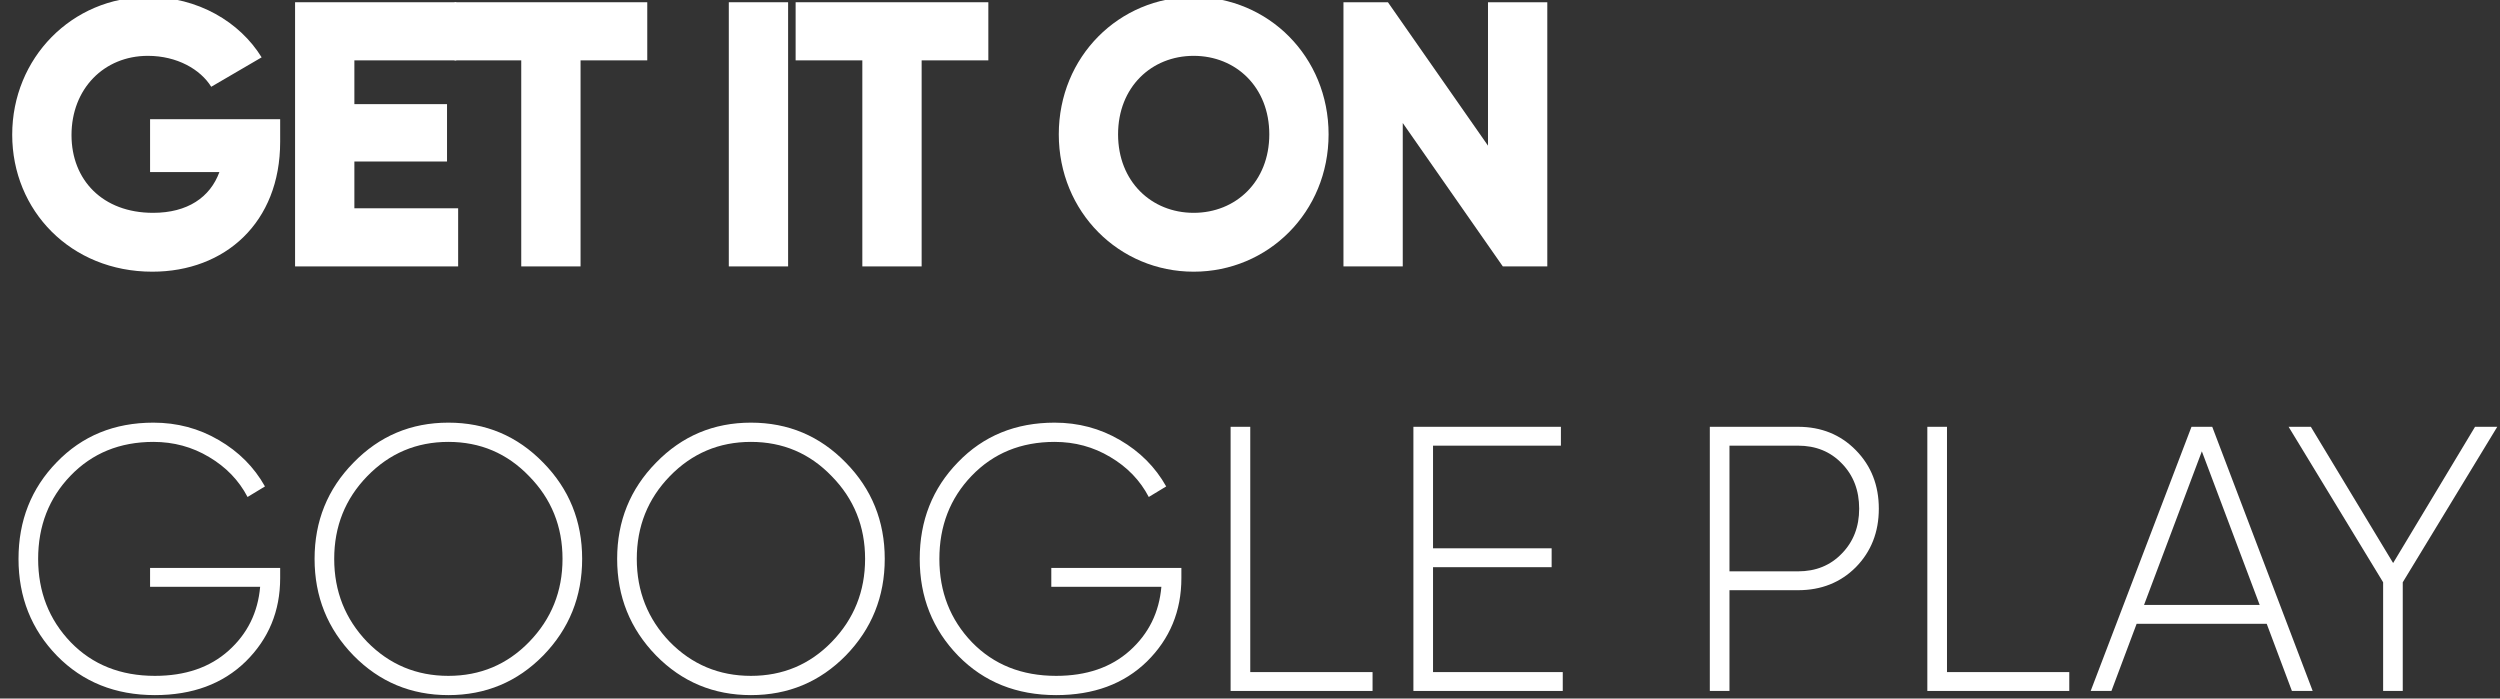 <svg width="136" height="38" viewBox="0 0 136 38" fill="none" xmlns="http://www.w3.org/2000/svg" xmlns:xlink="http://www.w3.org/1999/xlink">
<rect x="0" y="0" width="136" height="38" fill="#333333" stroke="none"/>
<path d="M15.241,6.486L8.164,6.486L8.164,9.361L11.935,9.361C11.43,10.736 10.201,11.578 8.326,11.578C5.584,11.578 3.89,9.792 3.89,7.349C3.89,4.824 5.664,3.038 8.043,3.038C9.636,3.038 10.906,3.777 11.491,4.721L14.233,3.12C13.043,1.19 10.765,-0.165 8.063,-0.165C3.91,-0.165 0.664,3.161 0.664,7.328C0.664,11.455 3.85,14.78 8.285,14.78C12.237,14.78 15.241,12.112 15.241,7.718L15.241,6.486Z" fill="#FFFFFF"/>
<path d="M19.278,11.331L19.278,8.786L24.318,8.786L24.318,5.665L19.278,5.665L19.278,3.284L24.822,3.284L24.822,0.122L16.052,0.122L16.052,14.493L24.923,14.493L24.923,11.331L19.278,11.331Z" fill="#FFFFFF"/>
<path d="M35.211,0.122L24.727,0.122L24.727,3.284L28.356,3.284L28.356,14.493L31.582,14.493L31.582,3.284L35.211,3.284L35.211,0.122Z" fill="#FFFFFF"/>
<path d="M39.647,0.122L39.647,14.493L42.873,14.493L42.873,0.122L39.647,0.122Z" fill="#FFFFFF"/>
<path d="M53.766,0.122L43.282,0.122L43.282,3.284L46.911,3.284L46.911,14.493L50.137,14.493L50.137,3.284L53.766,3.284L53.766,0.122Z" fill="#FFFFFF"/>
<path d="M64.936,14.78C68.989,14.78 72.275,11.537 72.275,7.308C72.275,3.079 68.989,-0.165 64.936,-0.165C60.884,-0.165 57.598,3.079 57.598,7.308C57.598,11.537 60.884,14.78 64.936,14.78ZM64.936,11.578C62.638,11.578 60.823,9.874 60.823,7.308C60.823,4.741 62.638,3.038 64.936,3.038C67.235,3.038 69.05,4.741 69.05,7.308C69.05,9.874 67.235,11.578 64.936,11.578Z" fill="#FFFFFF"/>
<path d="M80.947,0.122L80.947,7.924L75.503,0.122L73.084,0.122L73.084,14.493L76.31,14.493L76.31,6.692L81.753,14.493L84.173,14.493L84.173,0.122L80.947,0.122Z" fill="#FFFFFF"/>
<path d="M15.241,30.896L15.241,31.45C15.241,33.243 14.616,34.755 13.366,35.987C12.116,37.205 10.469,37.814 8.426,37.814C6.276,37.814 4.502,37.103 3.104,35.679C1.706,34.242 1.007,32.484 1.007,30.403C1.007,28.323 1.699,26.571 3.083,25.148C4.468,23.711 6.222,22.992 8.346,22.992C9.636,22.992 10.819,23.307 11.894,23.936C12.983,24.566 13.823,25.408 14.414,26.462L13.467,27.036C12.996,26.133 12.297,25.408 11.37,24.86C10.456,24.313 9.448,24.039 8.346,24.039C6.518,24.039 5.012,24.655 3.829,25.887C2.66,27.105 2.075,28.61 2.075,30.403C2.075,32.196 2.667,33.708 3.85,34.94C5.032,36.158 6.558,36.767 8.426,36.767C10.08,36.767 11.417,36.309 12.439,35.392C13.46,34.475 14.031,33.318 14.152,31.922L8.164,31.922L8.164,30.896L15.241,30.896Z" fill="#FFFFFF"/>
<path d="M29.552,35.659C28.141,37.096 26.421,37.814 24.391,37.814C22.361,37.814 20.641,37.096 19.23,35.659C17.818,34.208 17.113,32.456 17.113,30.403C17.113,28.35 17.818,26.605 19.23,25.168C20.641,23.717 22.361,22.992 24.391,22.992C26.421,22.992 28.141,23.717 29.552,25.168C30.964,26.605 31.669,28.35 31.669,30.403C31.669,32.456 30.964,34.208 29.552,35.659ZM19.976,34.92C21.185,36.151 22.657,36.767 24.391,36.767C26.125,36.767 27.59,36.151 28.786,34.92C29.996,33.674 30.601,32.169 30.601,30.403C30.601,28.638 29.996,27.139 28.786,25.907C27.59,24.662 26.125,24.039 24.391,24.039C22.657,24.039 21.185,24.662 19.976,25.907C18.779,27.139 18.181,28.638 18.181,30.403C18.181,32.169 18.779,33.674 19.976,34.92Z" fill="#FFFFFF"/>
<path d="M46.013,35.659C44.601,37.096 42.881,37.814 40.851,37.814C38.822,37.814 37.101,37.096 35.69,35.659C34.279,34.208 33.573,32.456 33.573,30.403C33.573,28.35 34.279,26.605 35.69,25.168C37.101,23.717 38.822,22.992 40.851,22.992C42.881,22.992 44.601,23.717 46.013,25.168C47.424,26.605 48.13,28.35 48.13,30.403C48.13,32.456 47.424,34.208 46.013,35.659ZM36.436,34.92C37.646,36.151 39.117,36.767 40.851,36.767C42.585,36.767 44.05,36.151 45.247,34.92C46.456,33.674 47.061,32.169 47.061,30.403C47.061,28.638 46.456,27.139 45.247,25.907C44.05,24.662 42.585,24.039 40.851,24.039C39.117,24.039 37.646,24.662 36.436,25.907C35.24,27.139 34.641,28.638 34.641,30.403C34.641,32.169 35.24,33.674 36.436,34.92Z" fill="#FFFFFF"/>
<path d="M64.267,30.896L64.267,31.45C64.267,33.243 63.642,34.755 62.392,35.987C61.142,37.205 59.496,37.814 57.453,37.814C55.302,37.814 53.528,37.103 52.13,35.679C50.732,34.242 50.033,32.484 50.033,30.403C50.033,28.323 50.725,26.571 52.11,25.148C53.494,23.711 55.248,22.992 57.372,22.992C58.662,22.992 59.845,23.307 60.921,23.936C62.009,24.566 62.849,25.408 63.441,26.462L62.493,27.036C62.023,26.133 61.324,25.408 60.396,24.86C59.482,24.313 58.474,24.039 57.372,24.039C55.544,24.039 54.039,24.655 52.856,25.887C51.686,27.105 51.102,28.61 51.102,30.403C51.102,32.196 51.693,33.708 52.876,34.94C54.059,36.158 55.584,36.767 57.453,36.767C59.106,36.767 60.443,36.309 61.465,35.392C62.486,34.475 63.058,33.318 63.179,31.922L57.191,31.922L57.191,30.896L64.267,30.896Z" fill="#FFFFFF"/>
<path d="M68.014,36.562L74.667,36.562L74.667,37.588L66.945,37.588L66.945,23.218L68.014,23.218L68.014,36.562Z" fill="#FFFFFF"/>
<path d="M77.957,36.562L85.014,36.562L85.014,37.588L76.889,37.588L76.889,23.218L84.913,23.218L84.913,24.244L77.957,24.244L77.957,29.828L84.409,29.828L84.409,30.855L77.957,30.855L77.957,36.562Z" fill="#FFFFFF"/>
<path d="M97.813,23.218C99.076,23.218 100.124,23.642 100.958,24.491C101.791,25.339 102.208,26.4 102.208,27.673C102.208,28.946 101.791,30.006 100.958,30.855C100.124,31.69 99.076,32.107 97.813,32.107L94.083,32.107L94.083,37.588L93.014,37.588L93.014,23.218L97.813,23.218ZM97.813,31.081C98.78,31.081 99.573,30.759 100.192,30.116C100.823,29.473 101.139,28.658 101.139,27.673C101.139,26.674 100.823,25.853 100.192,25.209C99.573,24.566 98.78,24.244 97.813,24.244L94.083,24.244L94.083,31.081L97.813,31.081Z" fill="#FFFFFF"/>
<path d="M105.916,36.562L112.569,36.562L112.569,37.588L104.847,37.588L104.847,23.218L105.916,23.218L105.916,36.562Z" fill="#FFFFFF"/>
<path d="M124.68,37.588L123.309,33.934L116.233,33.934L114.862,37.588L113.733,37.588L119.217,23.218L120.346,23.218L125.81,37.588L124.68,37.588ZM116.636,32.908L122.926,32.908L119.781,24.552L116.636,32.908Z" fill="#FFFFFF"/>
<path d="M135.851,23.218L130.71,31.676L130.71,37.588L129.642,37.588L129.642,31.676L124.5,23.218L125.71,23.218L130.186,30.629L134.642,23.218L135.851,23.218Z" fill="#FFFFFF"/>
</svg>
